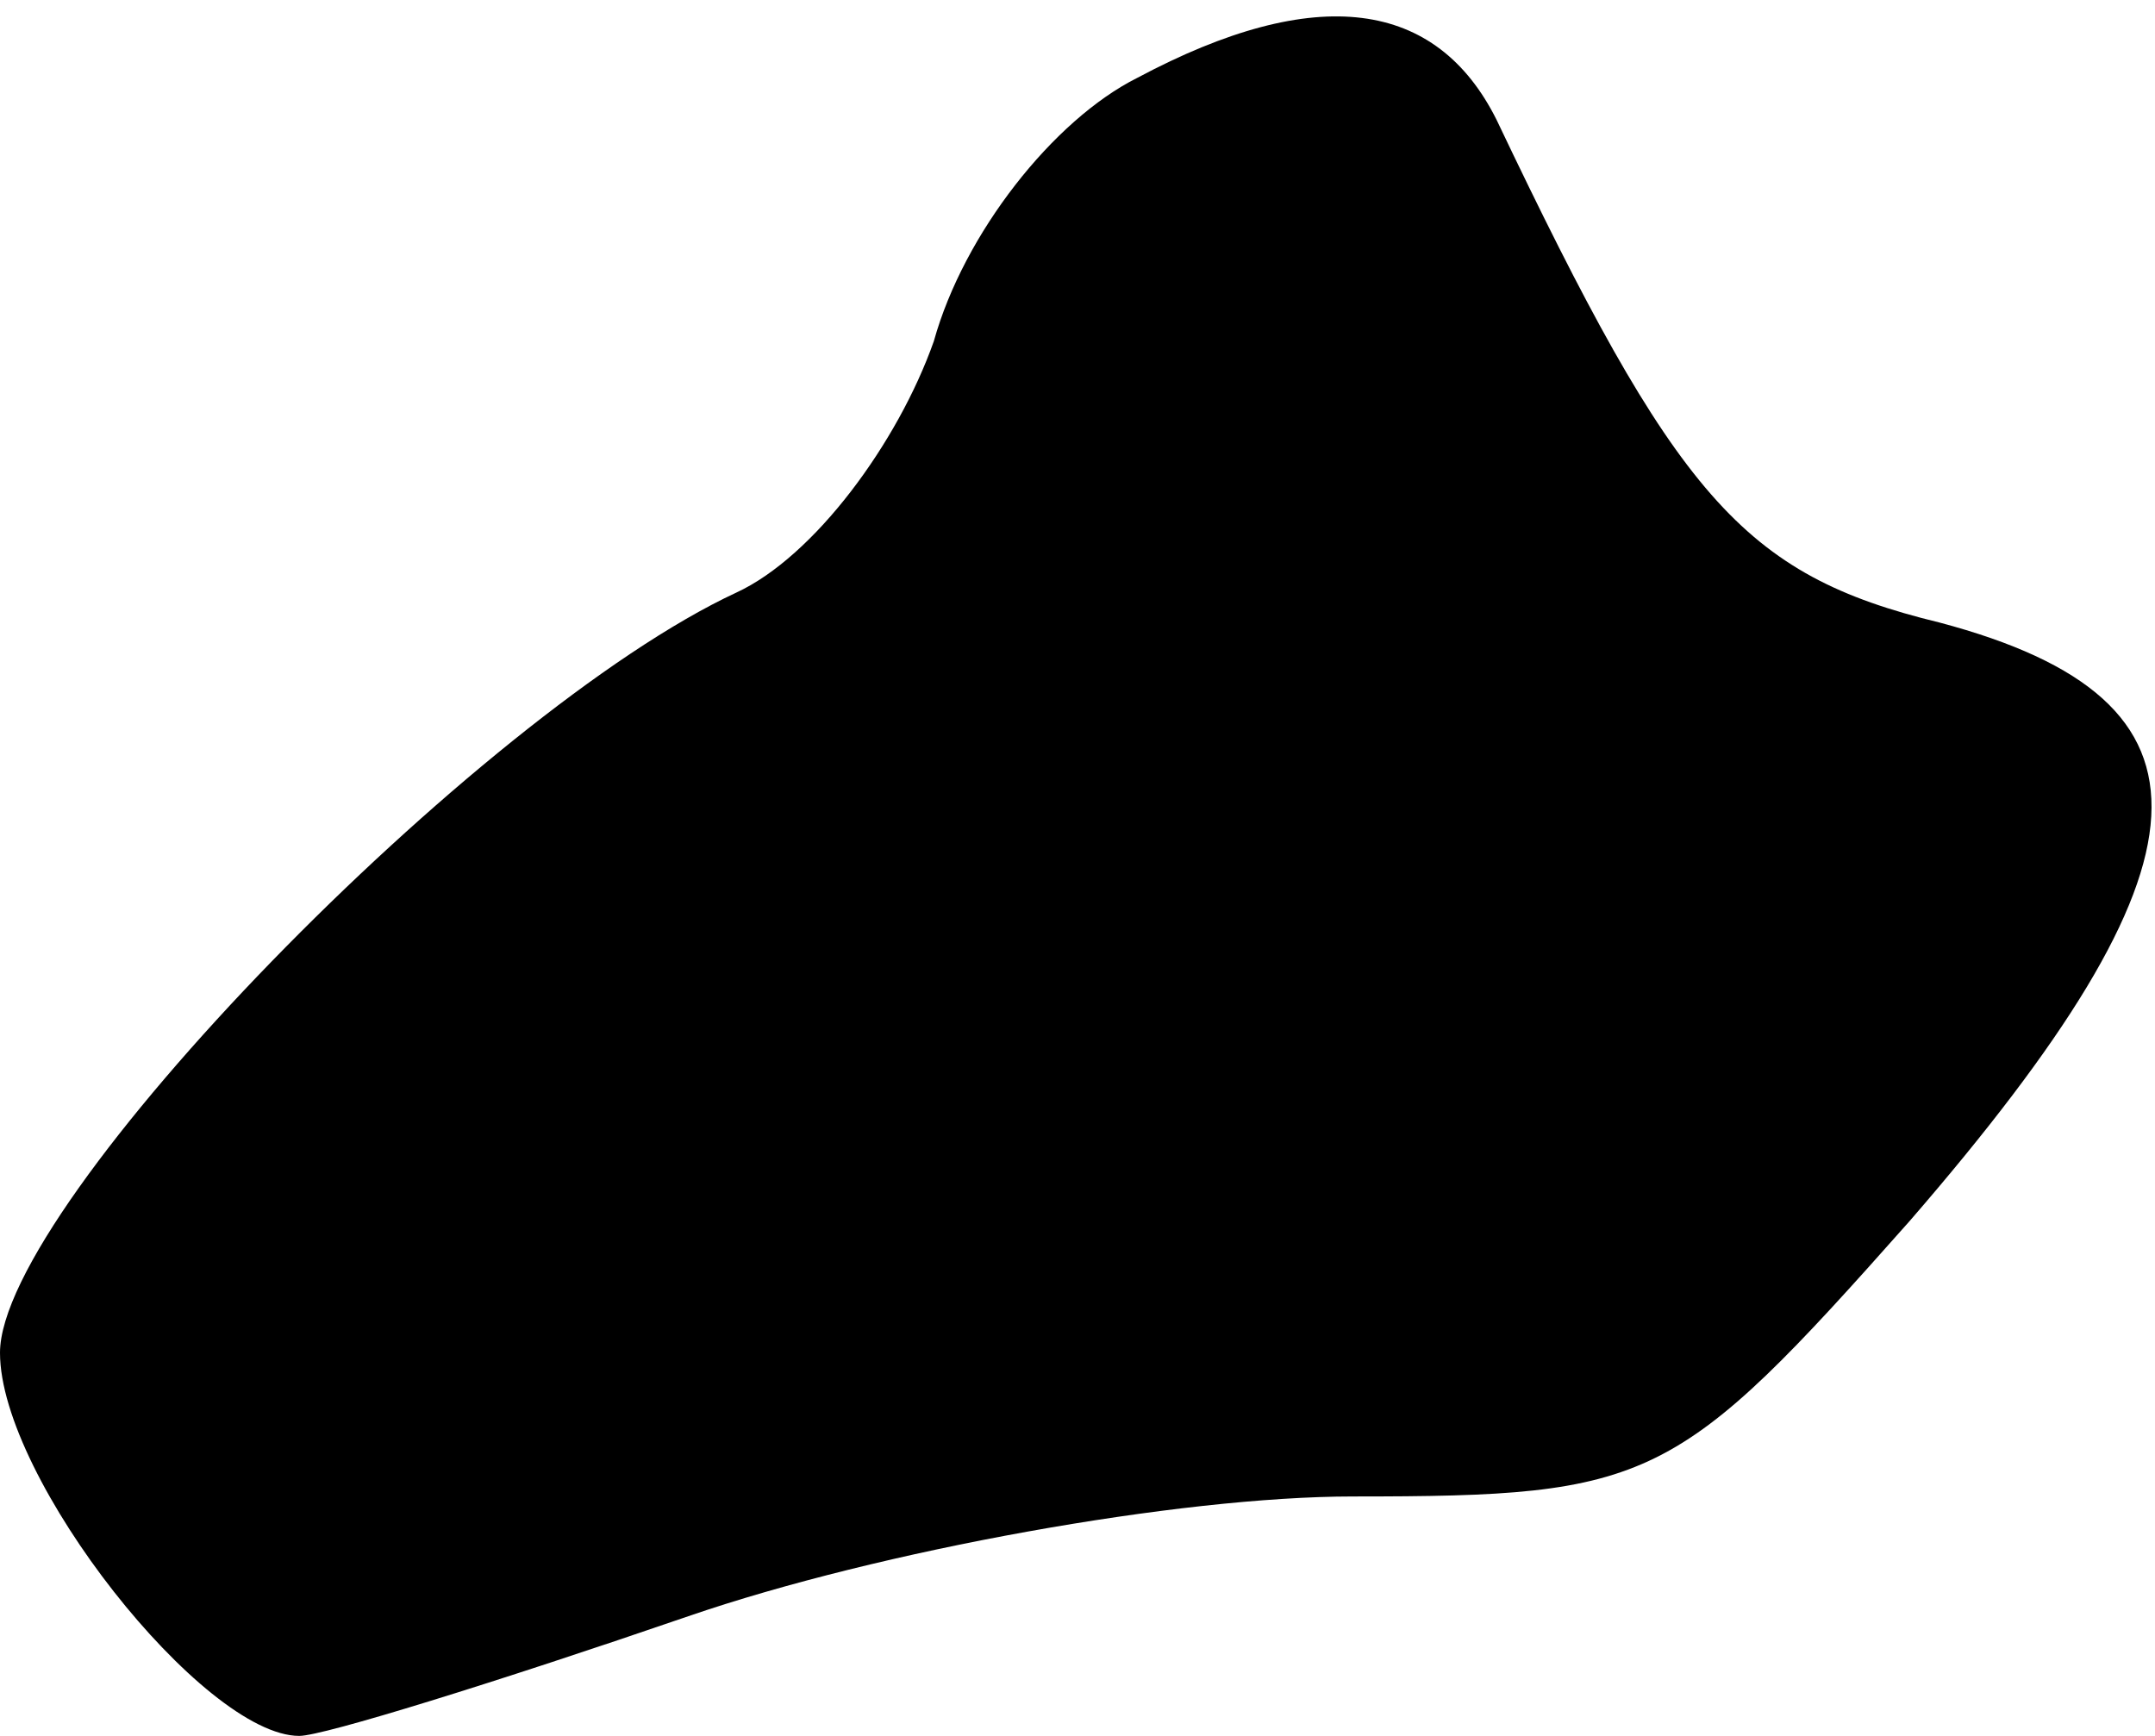 <?xml version="1.0" standalone="no"?>
<!DOCTYPE svg PUBLIC "-//W3C//DTD SVG 20010904//EN"
 "http://www.w3.org/TR/2001/REC-SVG-20010904/DTD/svg10.dtd">
<svg version="1.0" xmlns="http://www.w3.org/2000/svg"
 width="36pt" height="29pt" viewBox="0 0 36 29"
 preserveAspectRatio="xMidYMid meet">
<g transform="translate(0,29) scale(0.1,-0.1)"
fill="#000000" stroke="none">
<path fill="#000000" stroke="none" d="M190 277 c-14 -7 -29 -26 -34 -44 -6
-17 -20 -36 -33 -42 -43 -20 -123 -102 -123 -127 0 -21 34 -64 50 -64 4 0 33
9 65 20 32 11 82 20 111 20 50 0 54 2 93 46 52 60 54 87 5 100 -33 8 -44 21
-74 84 -10 20 -30 23 -60 7z"/>
</g>
</svg>
